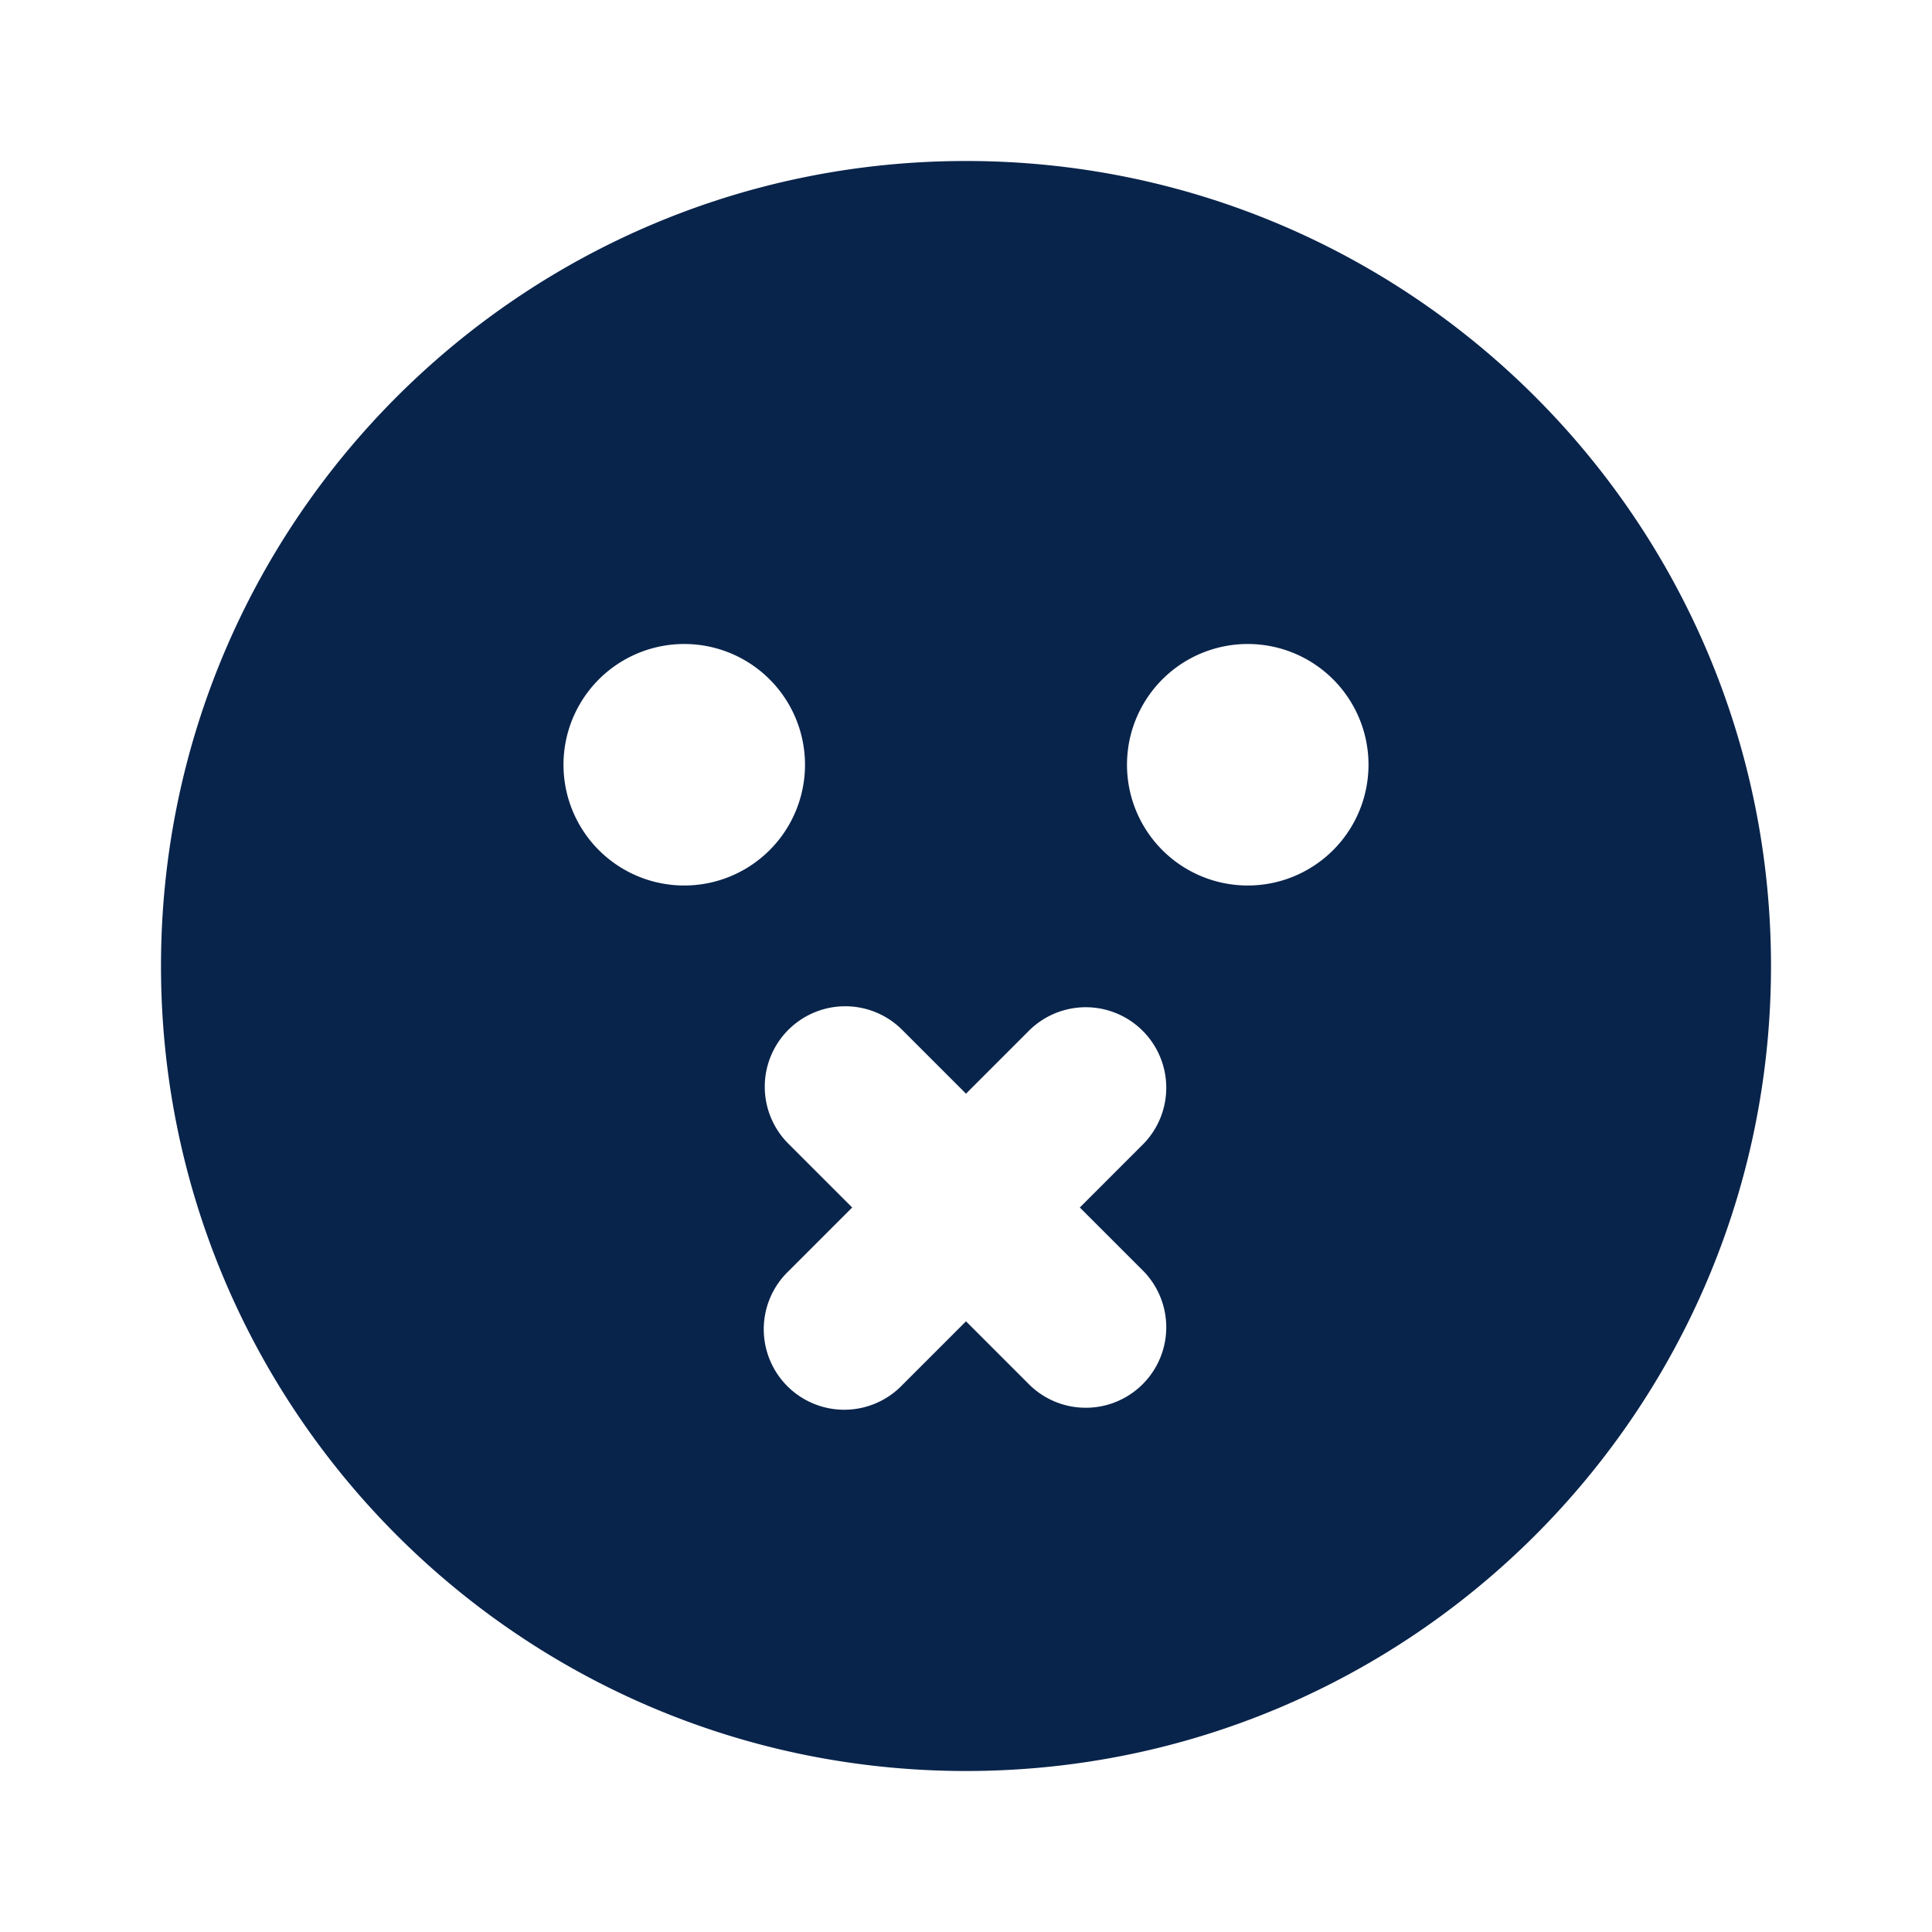 <svg xmlns="http://www.w3.org/2000/svg" width="24" height="24"><g fill="none" fill-rule="evenodd"><path fill="#09244B" d="M12 2c5.523 0 10 4.477 10 10s-4.477 10-10 10S2 17.523 2 12 6.477 2 12 2M9.793 12.793a1 1 0 0 0 0 1.414l.793.793-.793.793a1 1 0 1 0 1.414 1.414l.793-.793.793.793a1 1 0 0 0 1.414-1.414L13.414 15l.793-.793a1 1 0 0 0-1.414-1.414l-.793.793-.793-.793a1 1 0 0 0-1.414 0M8.5 8a1.5 1.5 0 1 0 0 3 1.5 1.5 0 0 0 0-3m7 0a1.5 1.5 0 1 0 0 3 1.5 1.5 0 0 0 0-3"/></g></svg>